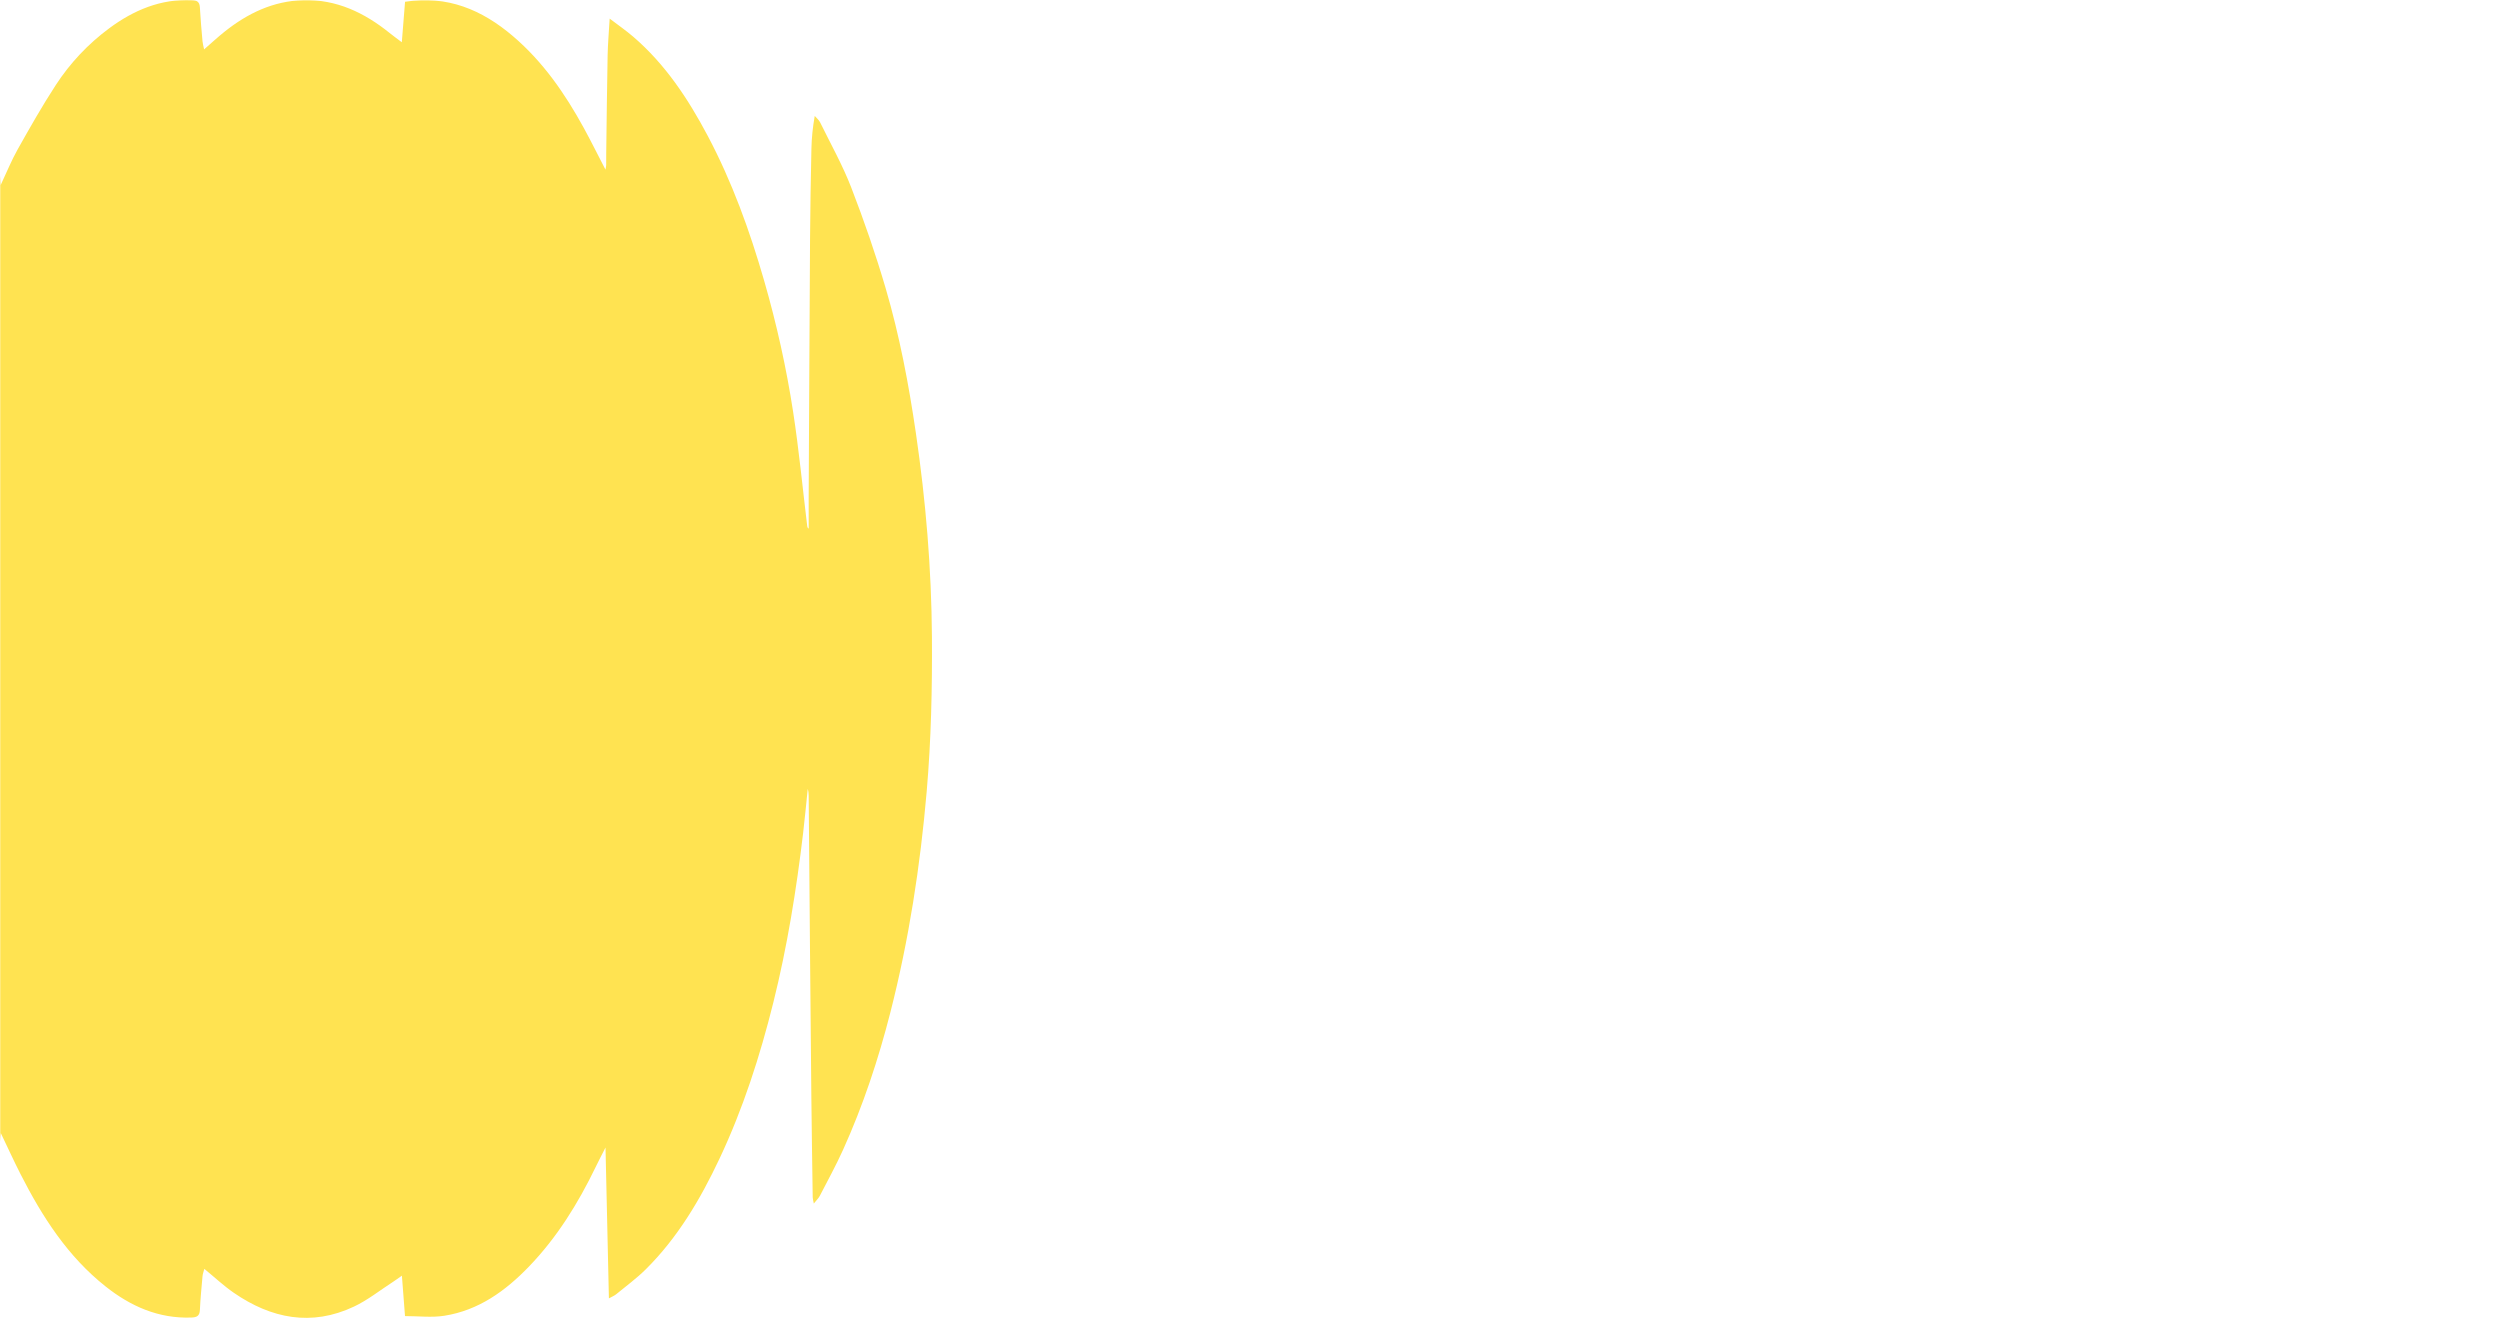 <svg width="1360" height="722" viewBox="0 0 1360 722" fill="none" xmlns="http://www.w3.org/2000/svg">
<mask id="mask0_350_11733" style="mask-type:alpha" maskUnits="userSpaceOnUse" x="0" y="0" width="1360" height="722">
<rect width="1360" height="722" fill="#F9FAFB"/>
</mask>
<g mask="url(#mask0_350_11733)">
<path d="M220.321 715.938C219.78 708.958 219.247 701.993 218.634 693.963C216.634 695.357 215.203 696.423 213.713 697.387C206.697 701.921 200.053 707.25 192.57 710.784C169.404 721.72 147.56 717.318 127.154 703.257C121.678 699.489 116.787 694.868 111.151 690.254C110.786 691.685 110.289 692.948 110.172 694.247C109.617 700.373 109.026 706.505 108.741 712.645C108.595 715.894 107.055 716.639 104.127 716.741C86.298 717.384 71.12 710.66 57.504 699.884C36.835 683.53 22.985 661.912 11.202 638.79C7.58 631.679 4.273 624.414 0.44 616.413C0.002 621.268 -0.48 625.247 -0.684 629.248C-1.035 636.14 -1.195 643.046 -1.458 649.946C-1.933 662.16 -2.414 674.382 -2.94 686.596C-3.108 690.458 -3.371 694.32 -3.663 698.175C-3.751 699.336 -4.079 700.475 -4.517 702.753C-9.175 698.584 -13.351 695.145 -17.184 691.363C-28.844 679.857 -38.211 666.635 -46.439 652.479C-56.054 635.928 -63.924 618.596 -70.612 600.73C-78.782 578.901 -85.601 556.589 -90.091 533.716C-95.019 508.623 -99.772 483.442 -103.05 458.1C-105.817 436.709 -106.7 415.055 -107.759 393.48C-108.569 376.988 -109.051 360.415 -108.409 343.922C-107.372 317.376 -105.831 290.83 -103.502 264.372C-100.202 226.845 -93.011 189.917 -82.826 153.676C-73.24 119.566 -60.756 86.537 -41.766 56.355C-32.669 41.9 -22.047 28.656 -8.766 17.741C-7.569 16.755 -6.277 15.894 -4.641 14.689C-4.225 15.96 -3.743 16.806 -3.699 17.668C-3.386 23.472 -3.152 29.276 -2.918 35.081C-2.414 47.901 -2.028 60.736 -1.414 73.549C-0.998 82.303 -0.275 91.034 0.367 100.679C3.645 93.714 6.215 87.304 9.566 81.346C16.225 69.504 22.919 57.662 30.33 46.287C38.127 34.307 47.91 23.91 59.431 15.376C72.741 5.519 87.401 -0.672 104.412 0.058C107.259 0.182 108.573 1.066 108.734 4.052C109.055 10.192 109.632 16.325 110.165 22.45C110.274 23.72 110.647 24.962 111.026 26.867C115.042 23.377 118.481 20.172 122.146 17.252C134.696 7.242 148.633 0.526 165.002 0.08C183.086 -0.409 198.257 6.906 211.976 17.96C213.881 19.5 215.874 20.931 218.583 22.99C219.233 14.864 219.795 7.848 220.35 0.964C243.333 -2.694 262.198 5.315 279.049 19.668C295.403 33.599 307.354 50.923 317.568 69.57C321.584 76.907 325.293 84.412 329.374 92.29C329.549 91.246 329.746 90.545 329.761 89.844C329.805 87.778 329.753 85.712 329.783 83.646C330.024 65.803 330.199 47.959 330.549 30.123C330.673 23.837 331.228 17.566 331.659 10.126C336.222 13.616 340.537 16.587 344.487 19.982C361.921 34.964 374.34 53.771 384.984 73.863C398.279 98.963 407.865 125.516 415.714 152.756C422.474 176.214 427.775 200.007 431.469 224.093C434.63 244.696 436.616 265.482 439.128 286.187C439.186 286.654 439.259 287.121 439.931 287.589C439.931 286.231 439.931 284.865 439.931 283.507C439.931 279.616 439.894 275.725 439.916 271.841C440.157 224.451 440.362 177.061 440.668 129.671C440.77 113.412 441.063 97.145 441.413 80.886C441.537 75.126 442.099 69.373 443.216 63.072C444.209 64.233 445.494 65.248 446.144 66.569C451.919 78.338 458.373 89.852 463.089 102.037C470.04 120.012 476.362 138.286 481.787 156.771C489.38 182.617 494.366 209.09 498.265 235.76C503.624 272.447 506.719 309.294 506.968 346.368C507.157 374.447 506.544 402.482 504.127 430.503C500.623 471.052 494.468 511.127 484.401 550.581C477.852 576.251 469.551 601.336 458.628 625.488C454.781 634 450.276 642.214 445.983 650.522C445.319 651.8 444.202 652.844 442.713 654.735C442.377 652.888 442.121 652.129 442.114 651.369C441.851 633.168 441.566 614.967 441.376 596.759C441.092 570.162 440.873 543.565 440.639 516.967C440.391 488.91 440.164 460.853 439.924 432.788C439.916 431.584 439.792 430.386 439.405 429.182C438.573 437.22 437.843 445.266 436.886 453.289C433.214 484.238 428.257 514.952 420.722 545.236C413.443 574.506 404.237 603.125 391.365 630.408C381.02 652.348 368.74 673.199 351.342 690.473C346.363 695.415 340.639 699.599 335.2 704.067C334.222 704.87 332.973 705.352 331.243 706.323C330.622 678.777 330.016 651.902 329.396 624.254C327.41 628.174 325.621 631.577 323.949 635.037C314.429 654.72 303.01 673.162 287.788 688.976C274.997 702.264 260.359 712.85 241.661 715.778C234.827 716.843 227.68 715.953 220.35 715.953L220.321 715.938Z" fill="#FFE351"/>
</g>
</svg>
